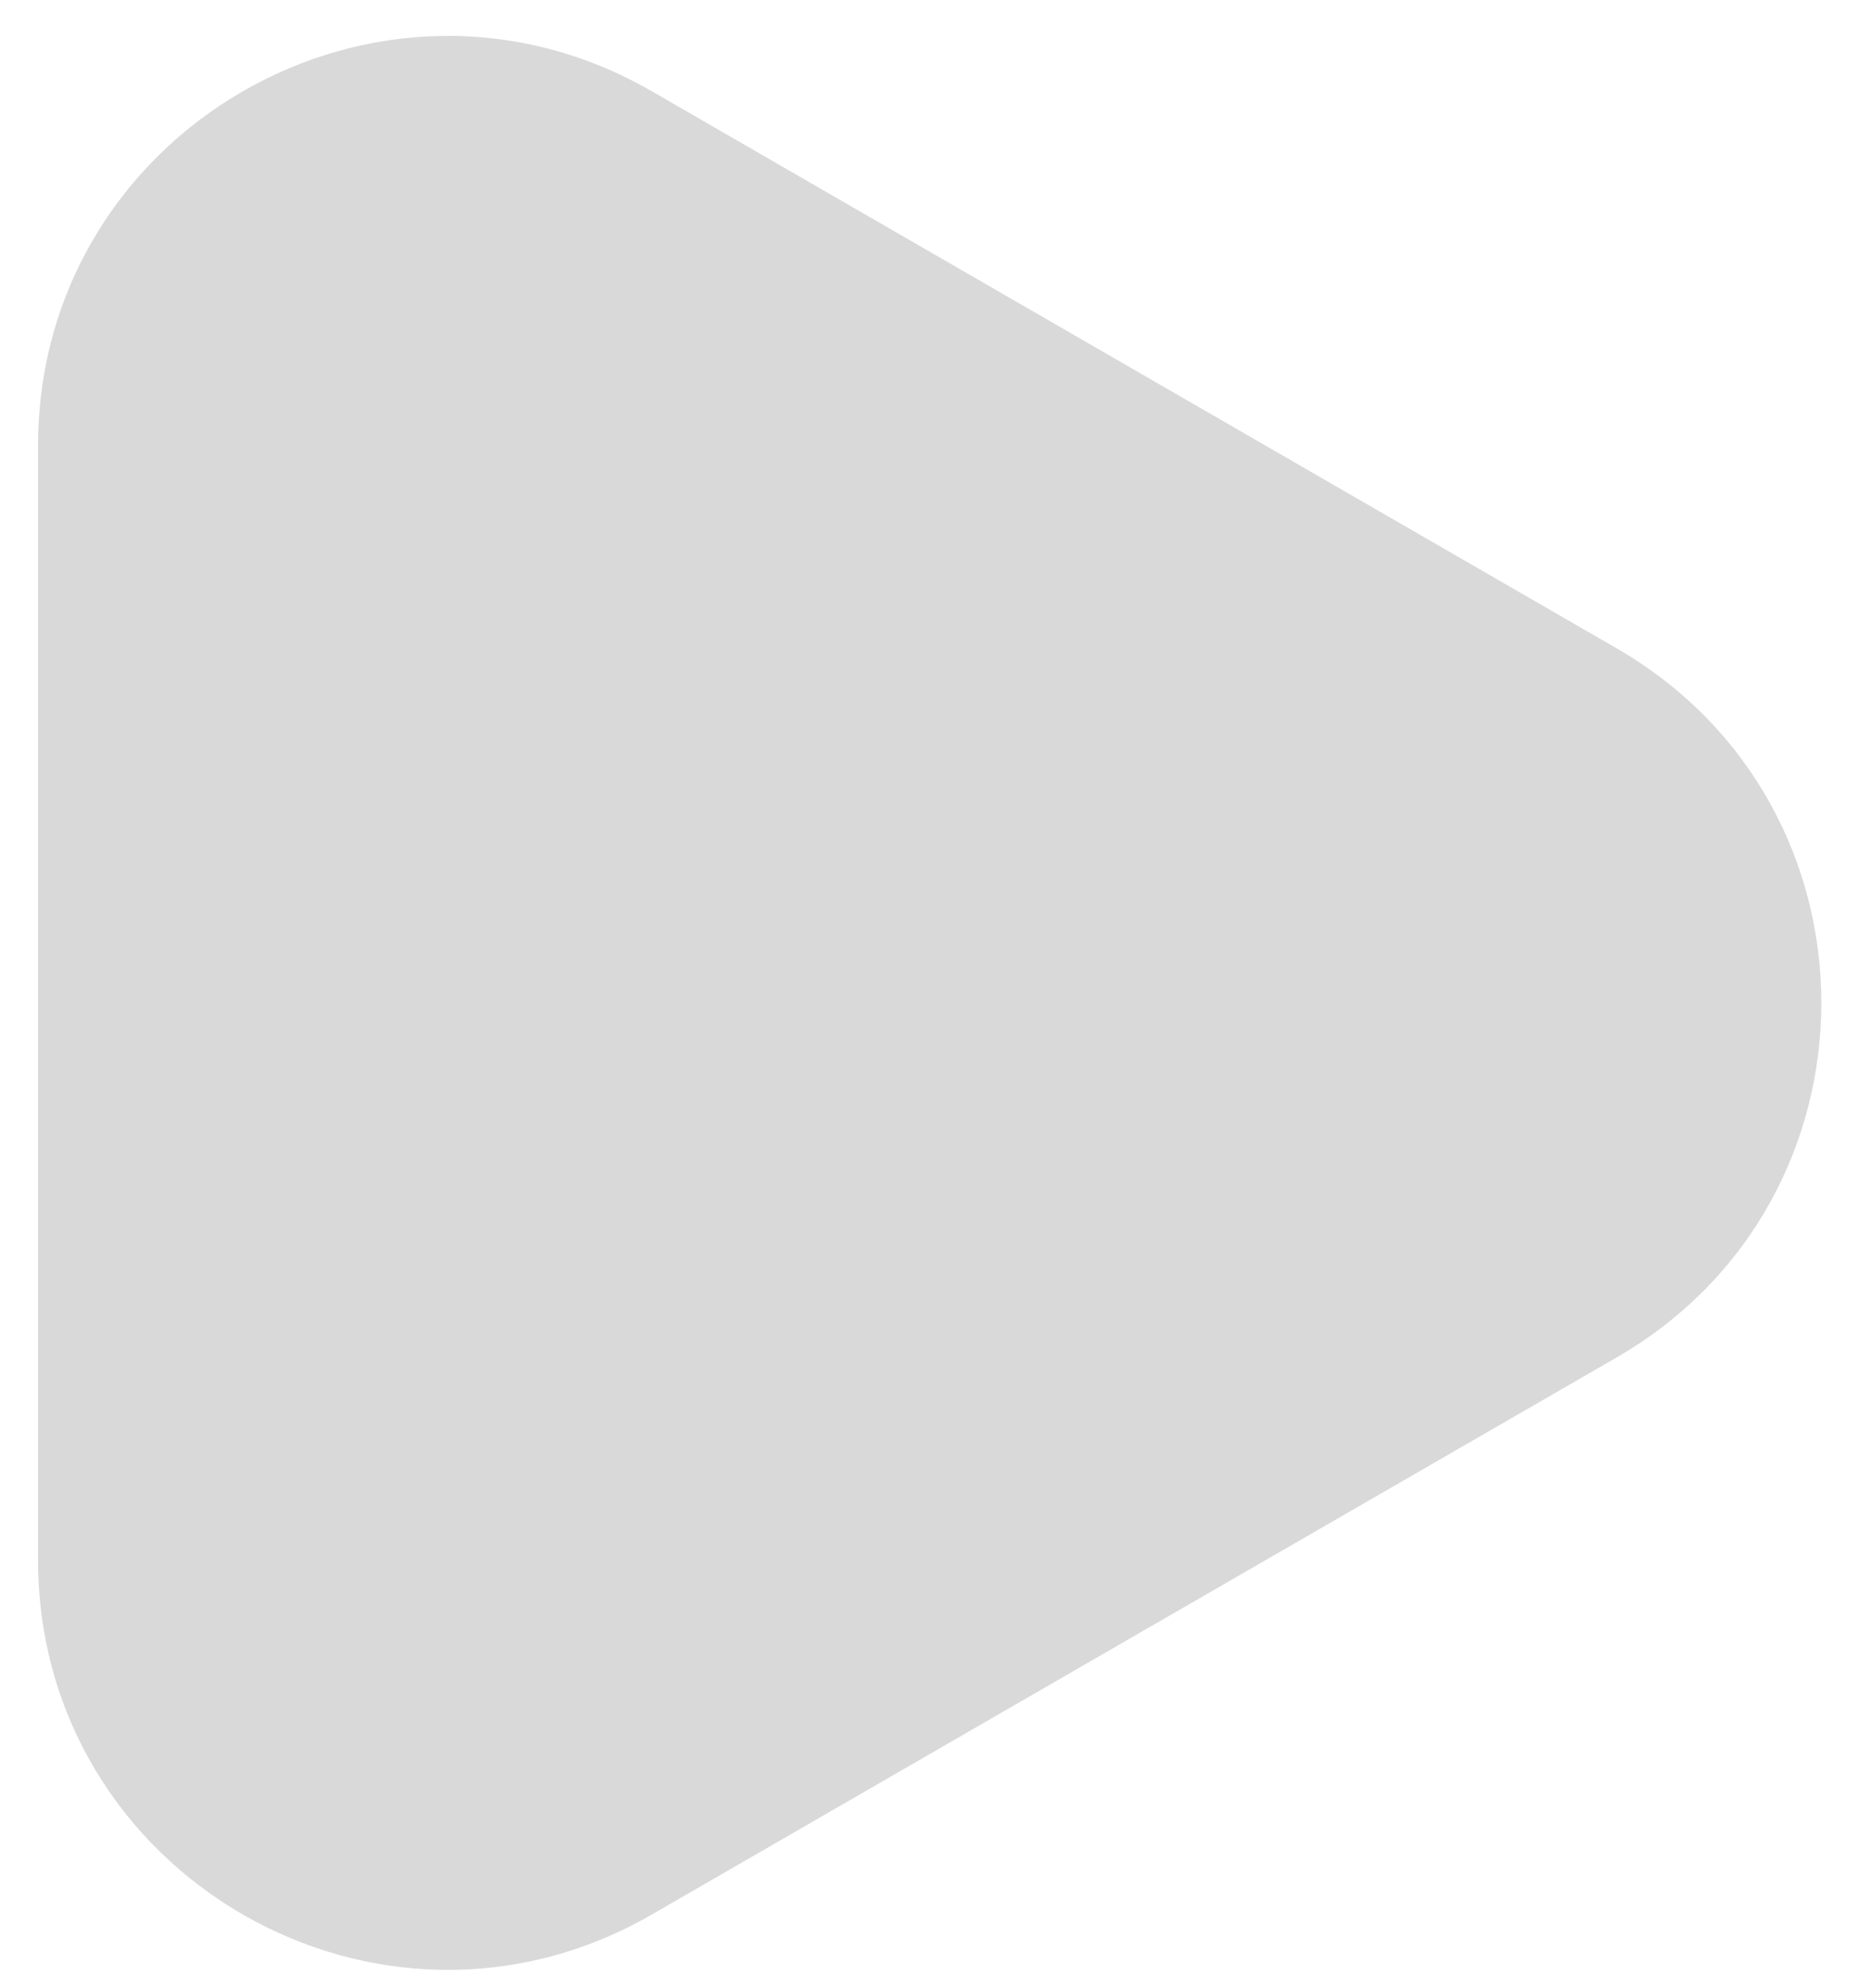<svg width="32" height="34" viewBox="0 0 32 34" fill="none" xmlns="http://www.w3.org/2000/svg">
<path d="M0.651 7.624C0.651 2.236 6.484 -1.132 11.151 1.562L27.651 11.088C32.317 13.783 32.317 20.518 27.651 23.213L11.151 32.739C6.484 35.433 0.651 32.066 0.651 26.677L0.651 7.624Z" fill="#D9D9D9"/>
</svg>
